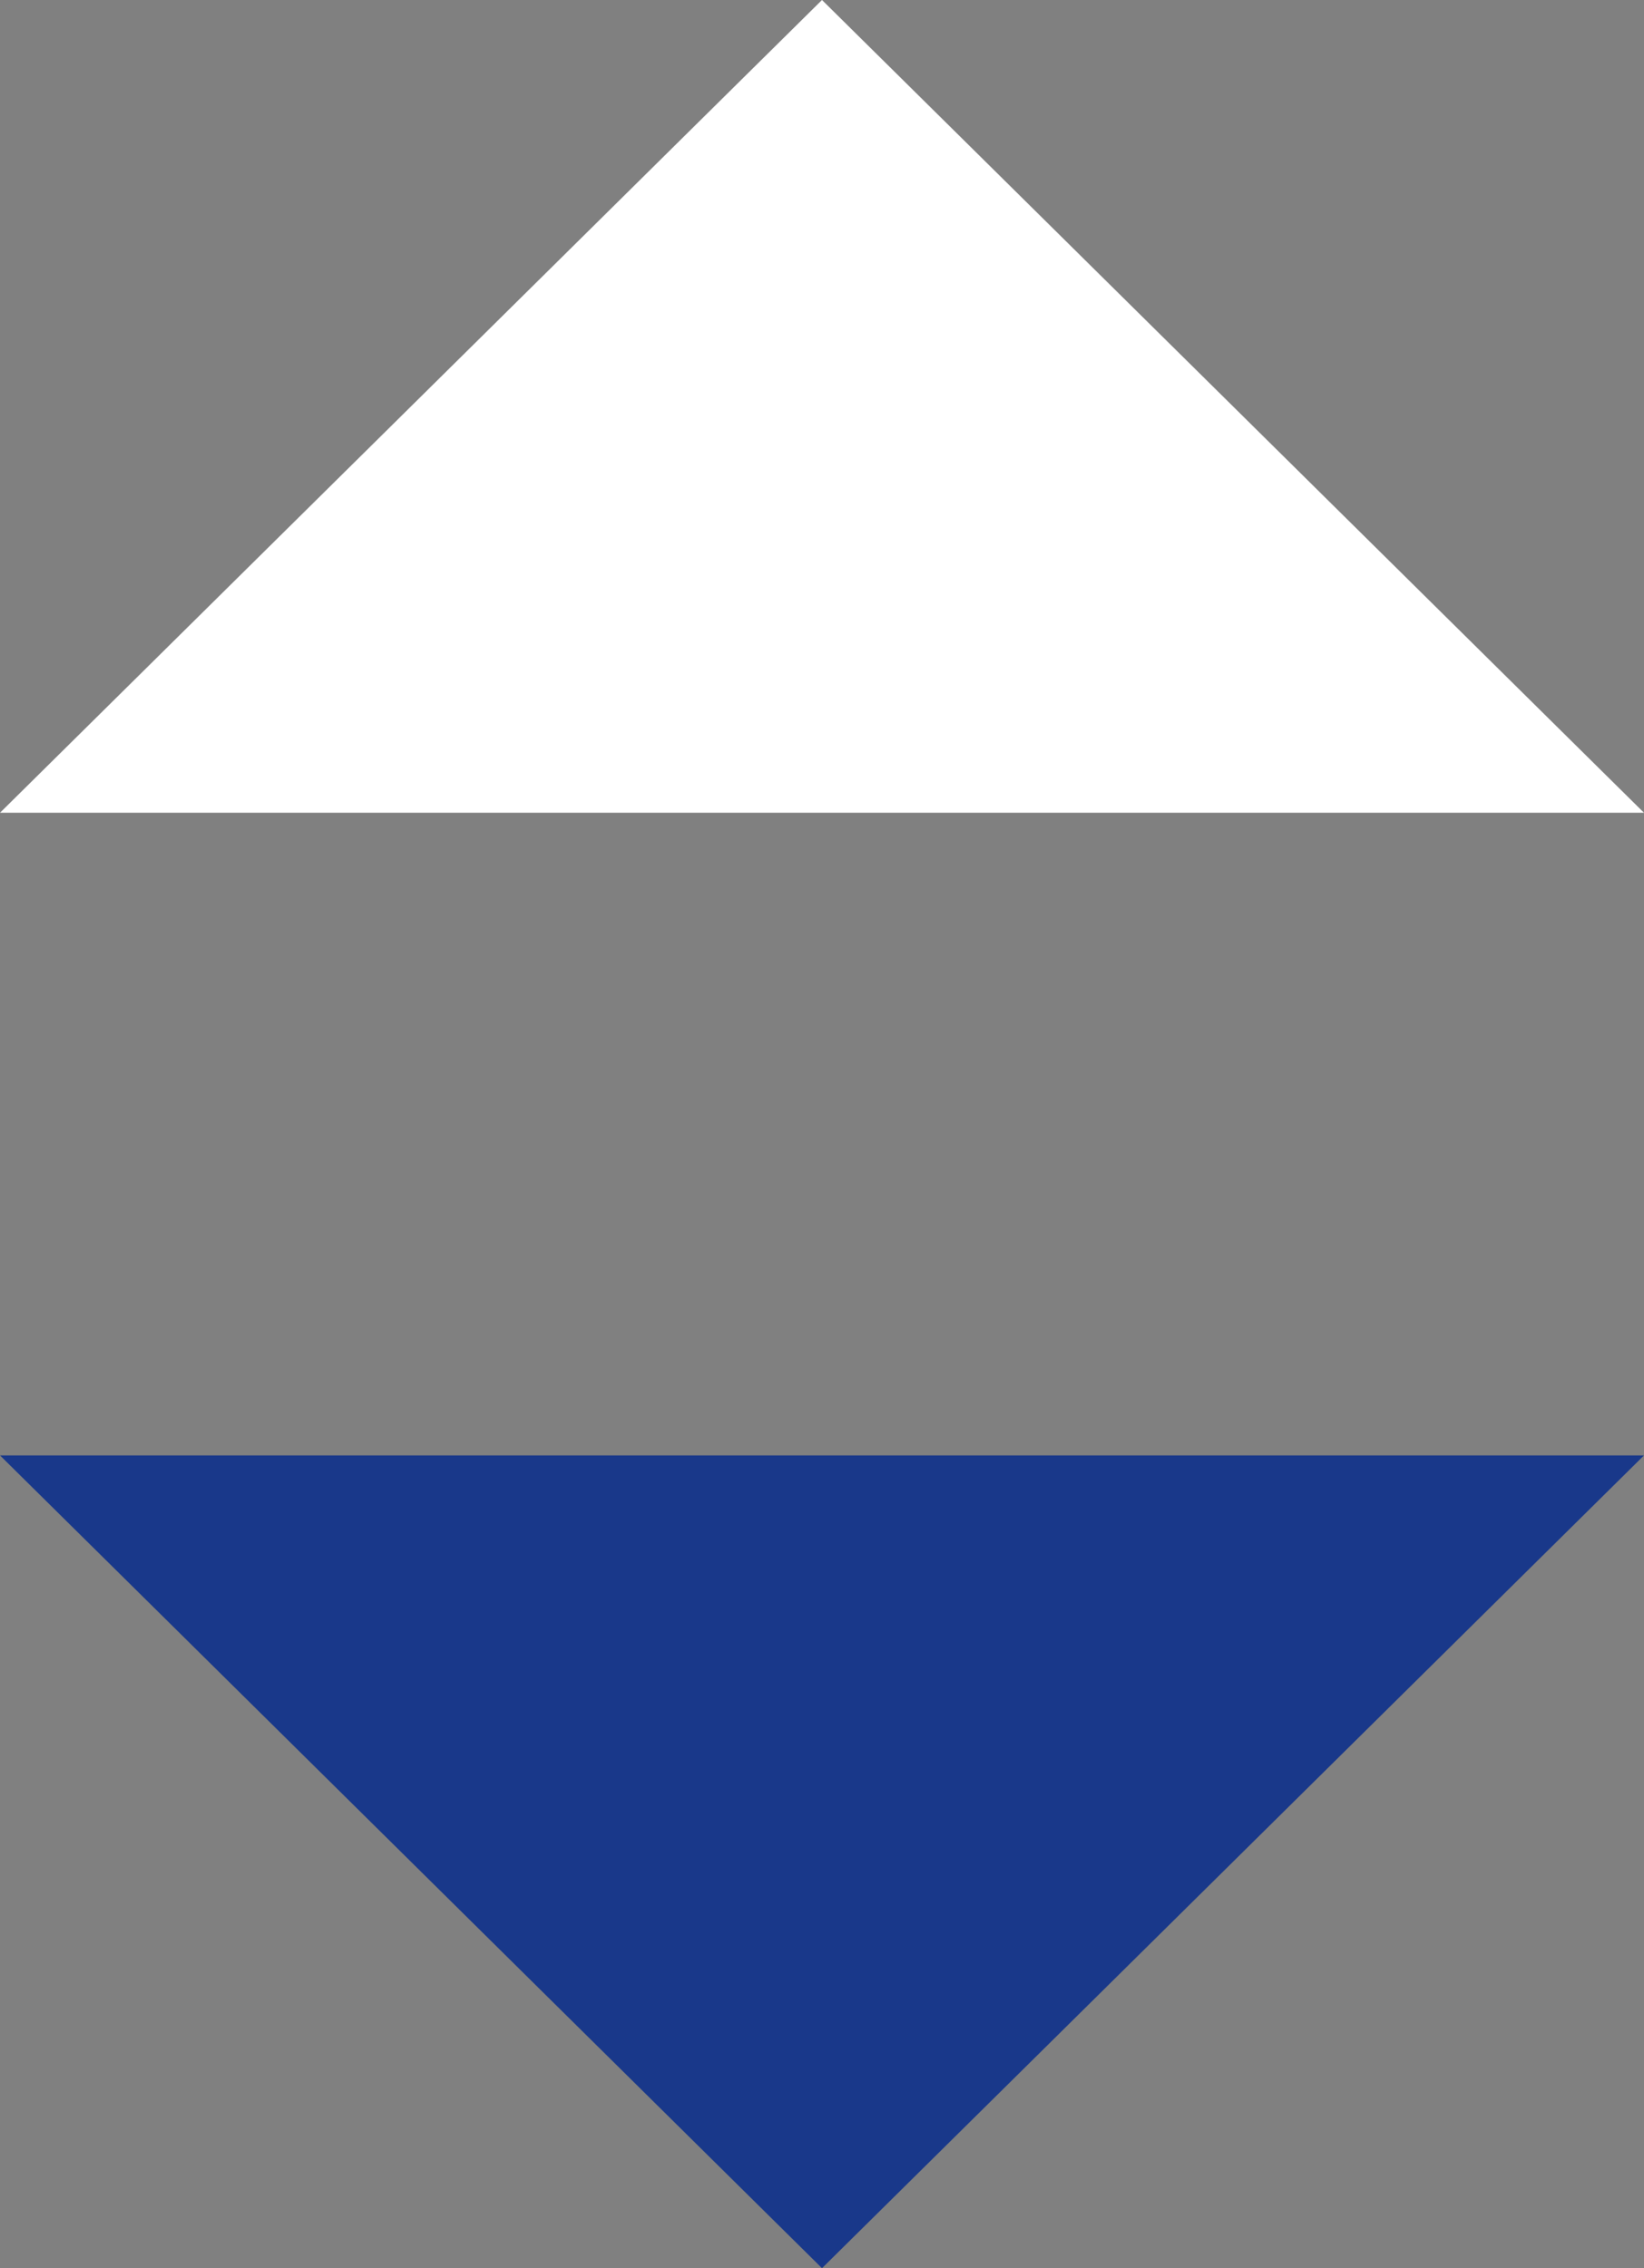 <?xml version="1.0" encoding="utf-8"?>
<!-- Generator: Adobe Illustrator 18.0.0, SVG Export Plug-In . SVG Version: 6.00 Build 0)  -->
<!DOCTYPE svg PUBLIC "-//W3C//DTD SVG 1.1//EN" "http://www.w3.org/Graphics/SVG/1.1/DTD/svg11.dtd">
<svg version="1.1" xmlns="http://www.w3.org/2000/svg" xmlns:xlink="http://www.w3.org/1999/xlink" x="0px" y="0px"
	 viewBox="0 0 17.4 24" enable-background="new 0 0 17.4 24" xml:space="preserve">
<rect x="0" y="0" width="17.4" height="24" fill="#808080" stroke="none"/>
<g id="Layer_4">
</g>
<g id="Layer_1">
</g>
<g id="Layer_3">
</g>
<g id="Layer_5">
	<g>
		<path fill="#19388A" d="M8.7,24L0,15.4h17.4L8.7,24z"/>
		<path fill="#FFFFFF" d="M8.7,0l8.7,8.6H0L8.7,0z"/>
	</g>
</g>
</svg>
